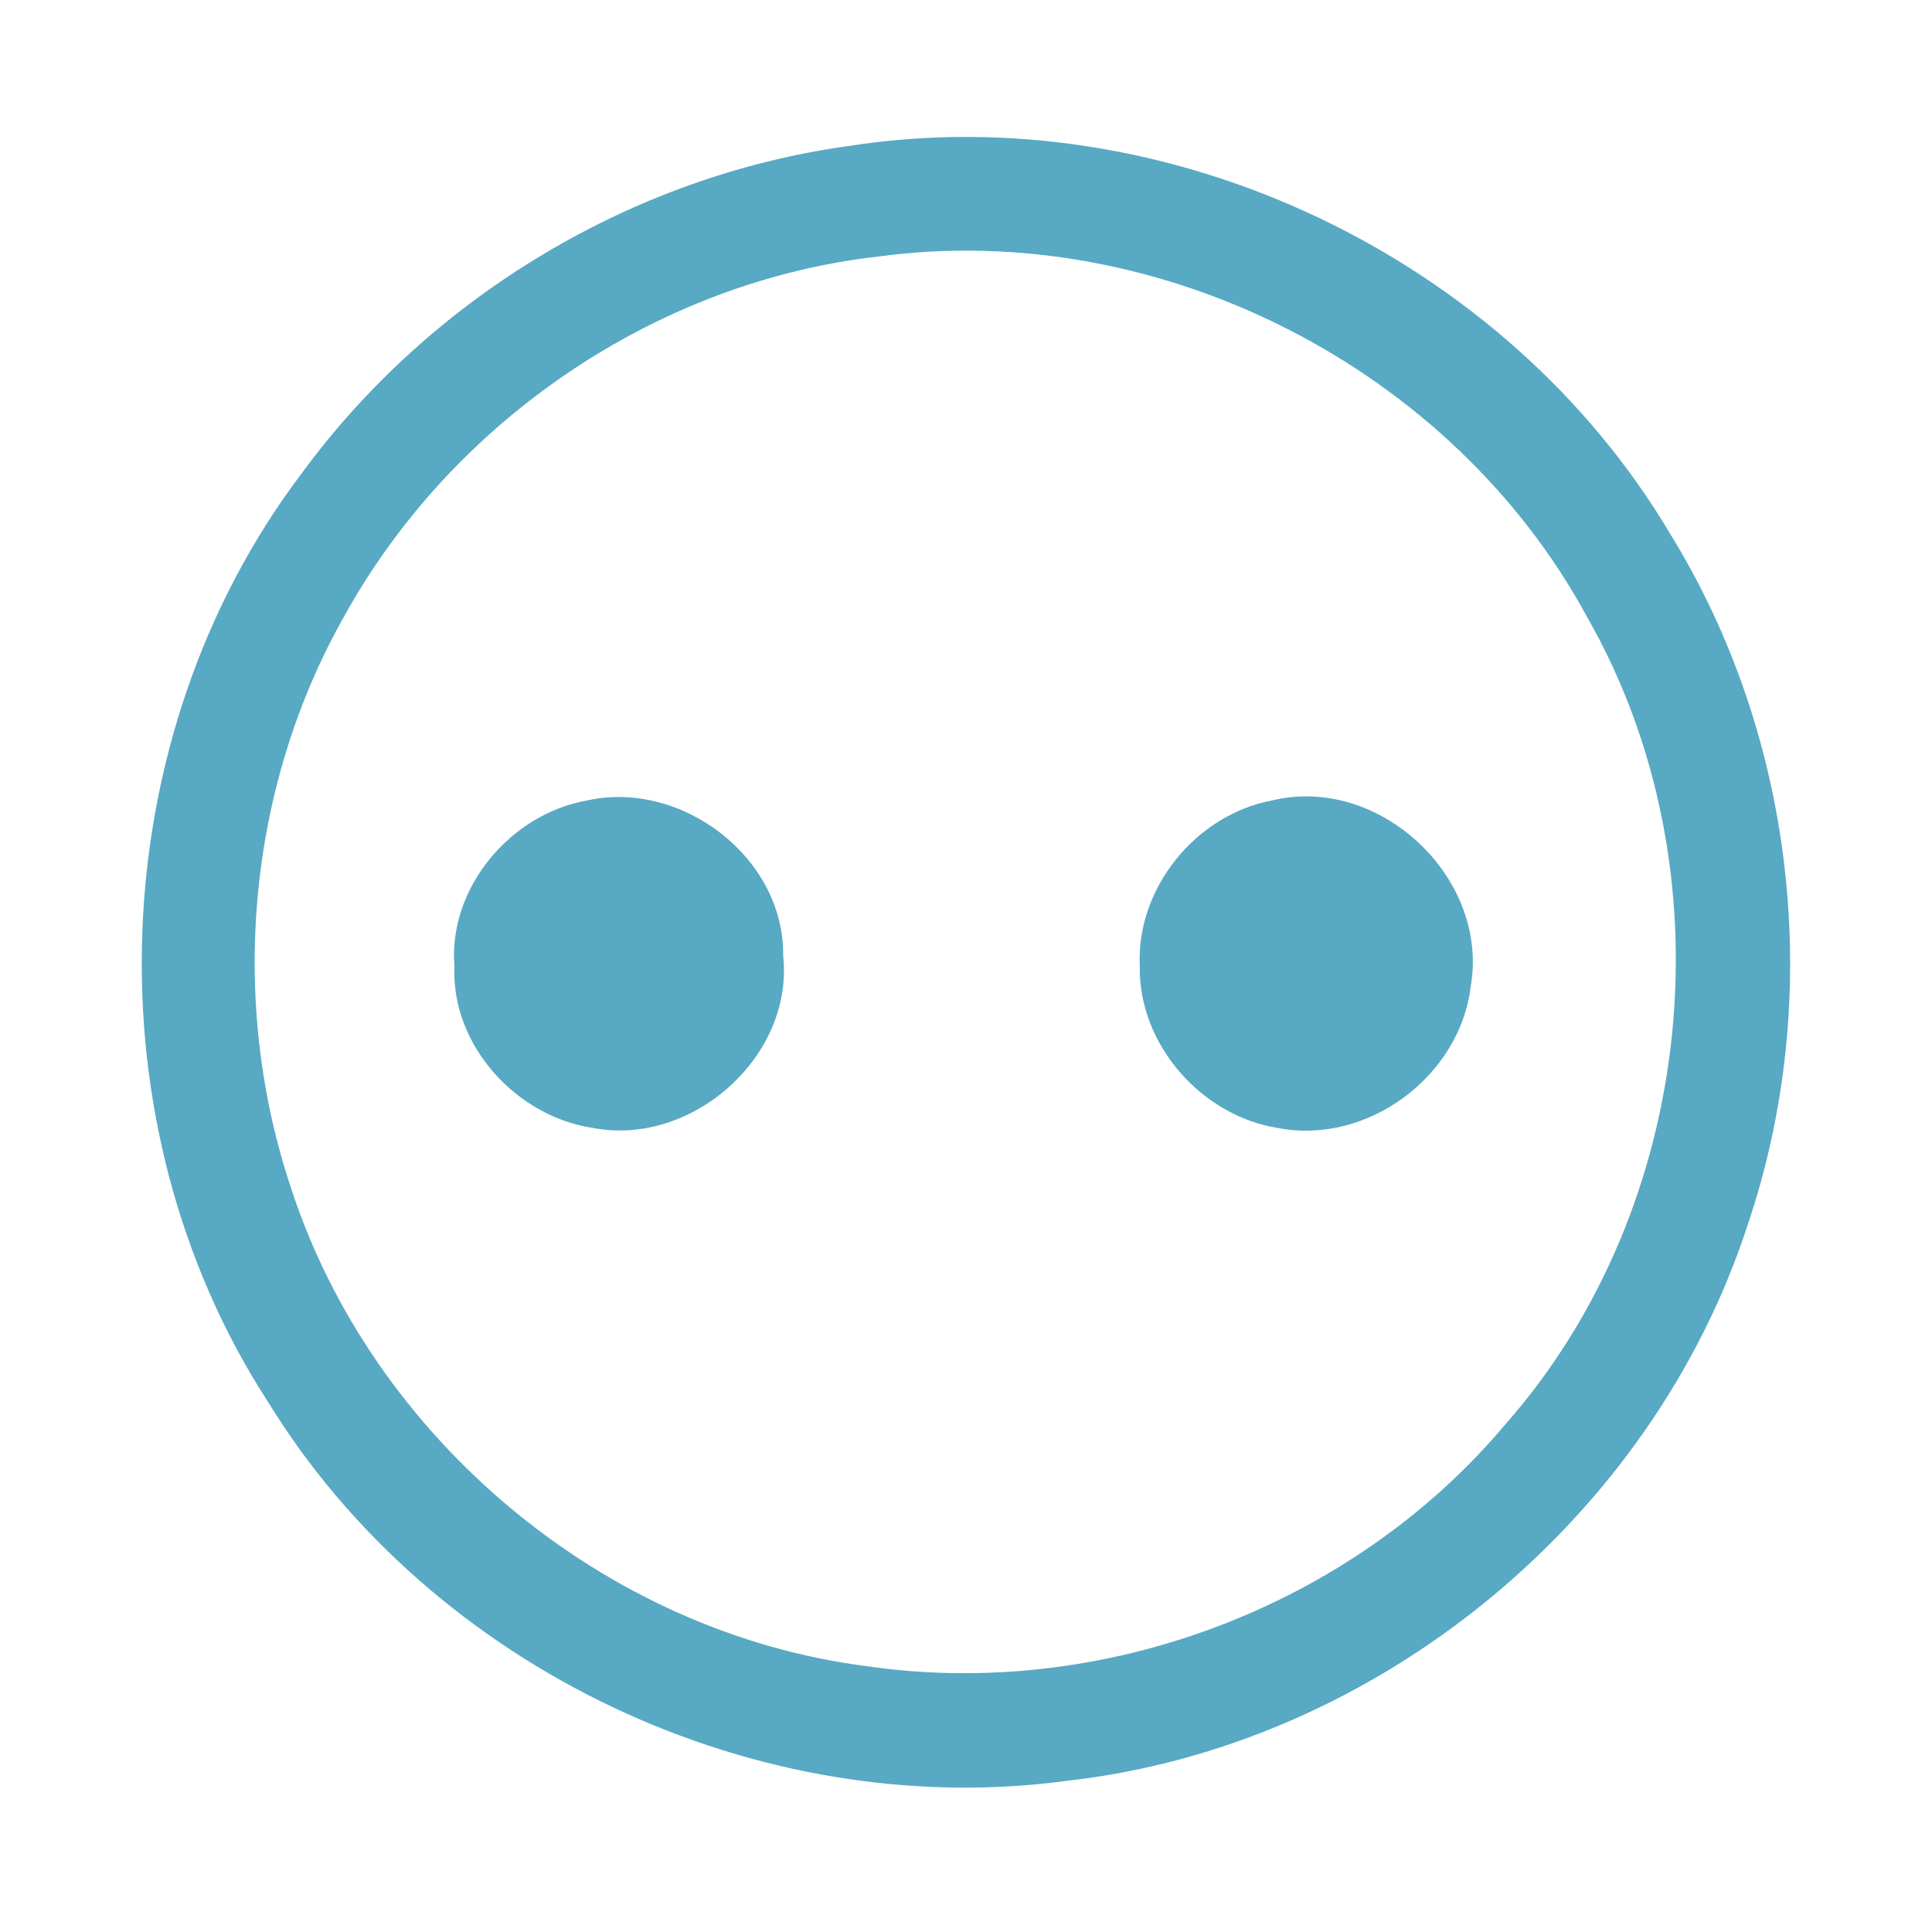 <?xml version="1.0" encoding="UTF-8" ?>
<!DOCTYPE svg PUBLIC "-//W3C//DTD SVG 1.1//EN" "http://www.w3.org/Graphics/SVG/1.1/DTD/svg11.dtd">
<svg width="192pt" height="192pt" viewBox="0 0 192 192" version="1.1" xmlns="http://www.w3.org/2000/svg">
<g id="#58a9c3ff">
<path fill="#58a9c3" opacity="1.00" d=" M 84.40 14.50 C 116.11 9.57 149.59 25.48 165.96 53.02 C 178.48 73.29 181.32 99.12 173.70 121.67 C 164.18 151.04 136.77 173.51 106.07 176.97 C 75.24 181.15 42.95 165.85 26.66 139.36 C 8.71 111.72 10.11 73.25 30.02 46.99 C 42.86 29.49 62.88 17.45 84.40 14.50 M 87.38 25.48 C 65.26 27.96 44.96 41.79 34.22 61.22 C 24.54 78.31 22.70 99.50 28.93 118.09 C 37.05 143.00 60.09 162.25 86.11 165.58 C 109.57 169.00 134.33 159.72 149.60 141.55 C 168.67 119.93 172.02 86.32 157.72 61.31 C 144.32 36.57 115.29 21.75 87.38 25.48 Z" />
<path fill="#58a9c3" opacity="1.00" d=" M 58.39 79.54 C 67.77 77.49 77.94 85.23 77.83 94.96 C 78.92 104.99 68.77 113.96 58.97 112.10 C 51.33 110.99 44.81 103.87 45.16 96.02 C 44.54 88.19 50.78 80.86 58.39 79.54 Z" />
<path fill="#58a9c3" opacity="1.00" d=" M 126.40 79.55 C 137.08 76.95 148.03 87.22 146.16 98.02 C 145.10 106.98 135.87 113.82 127.00 112.10 C 119.38 110.89 113.13 103.78 113.27 96.02 C 112.90 88.28 118.83 80.98 126.40 79.55 Z" />
</g>
</svg>
